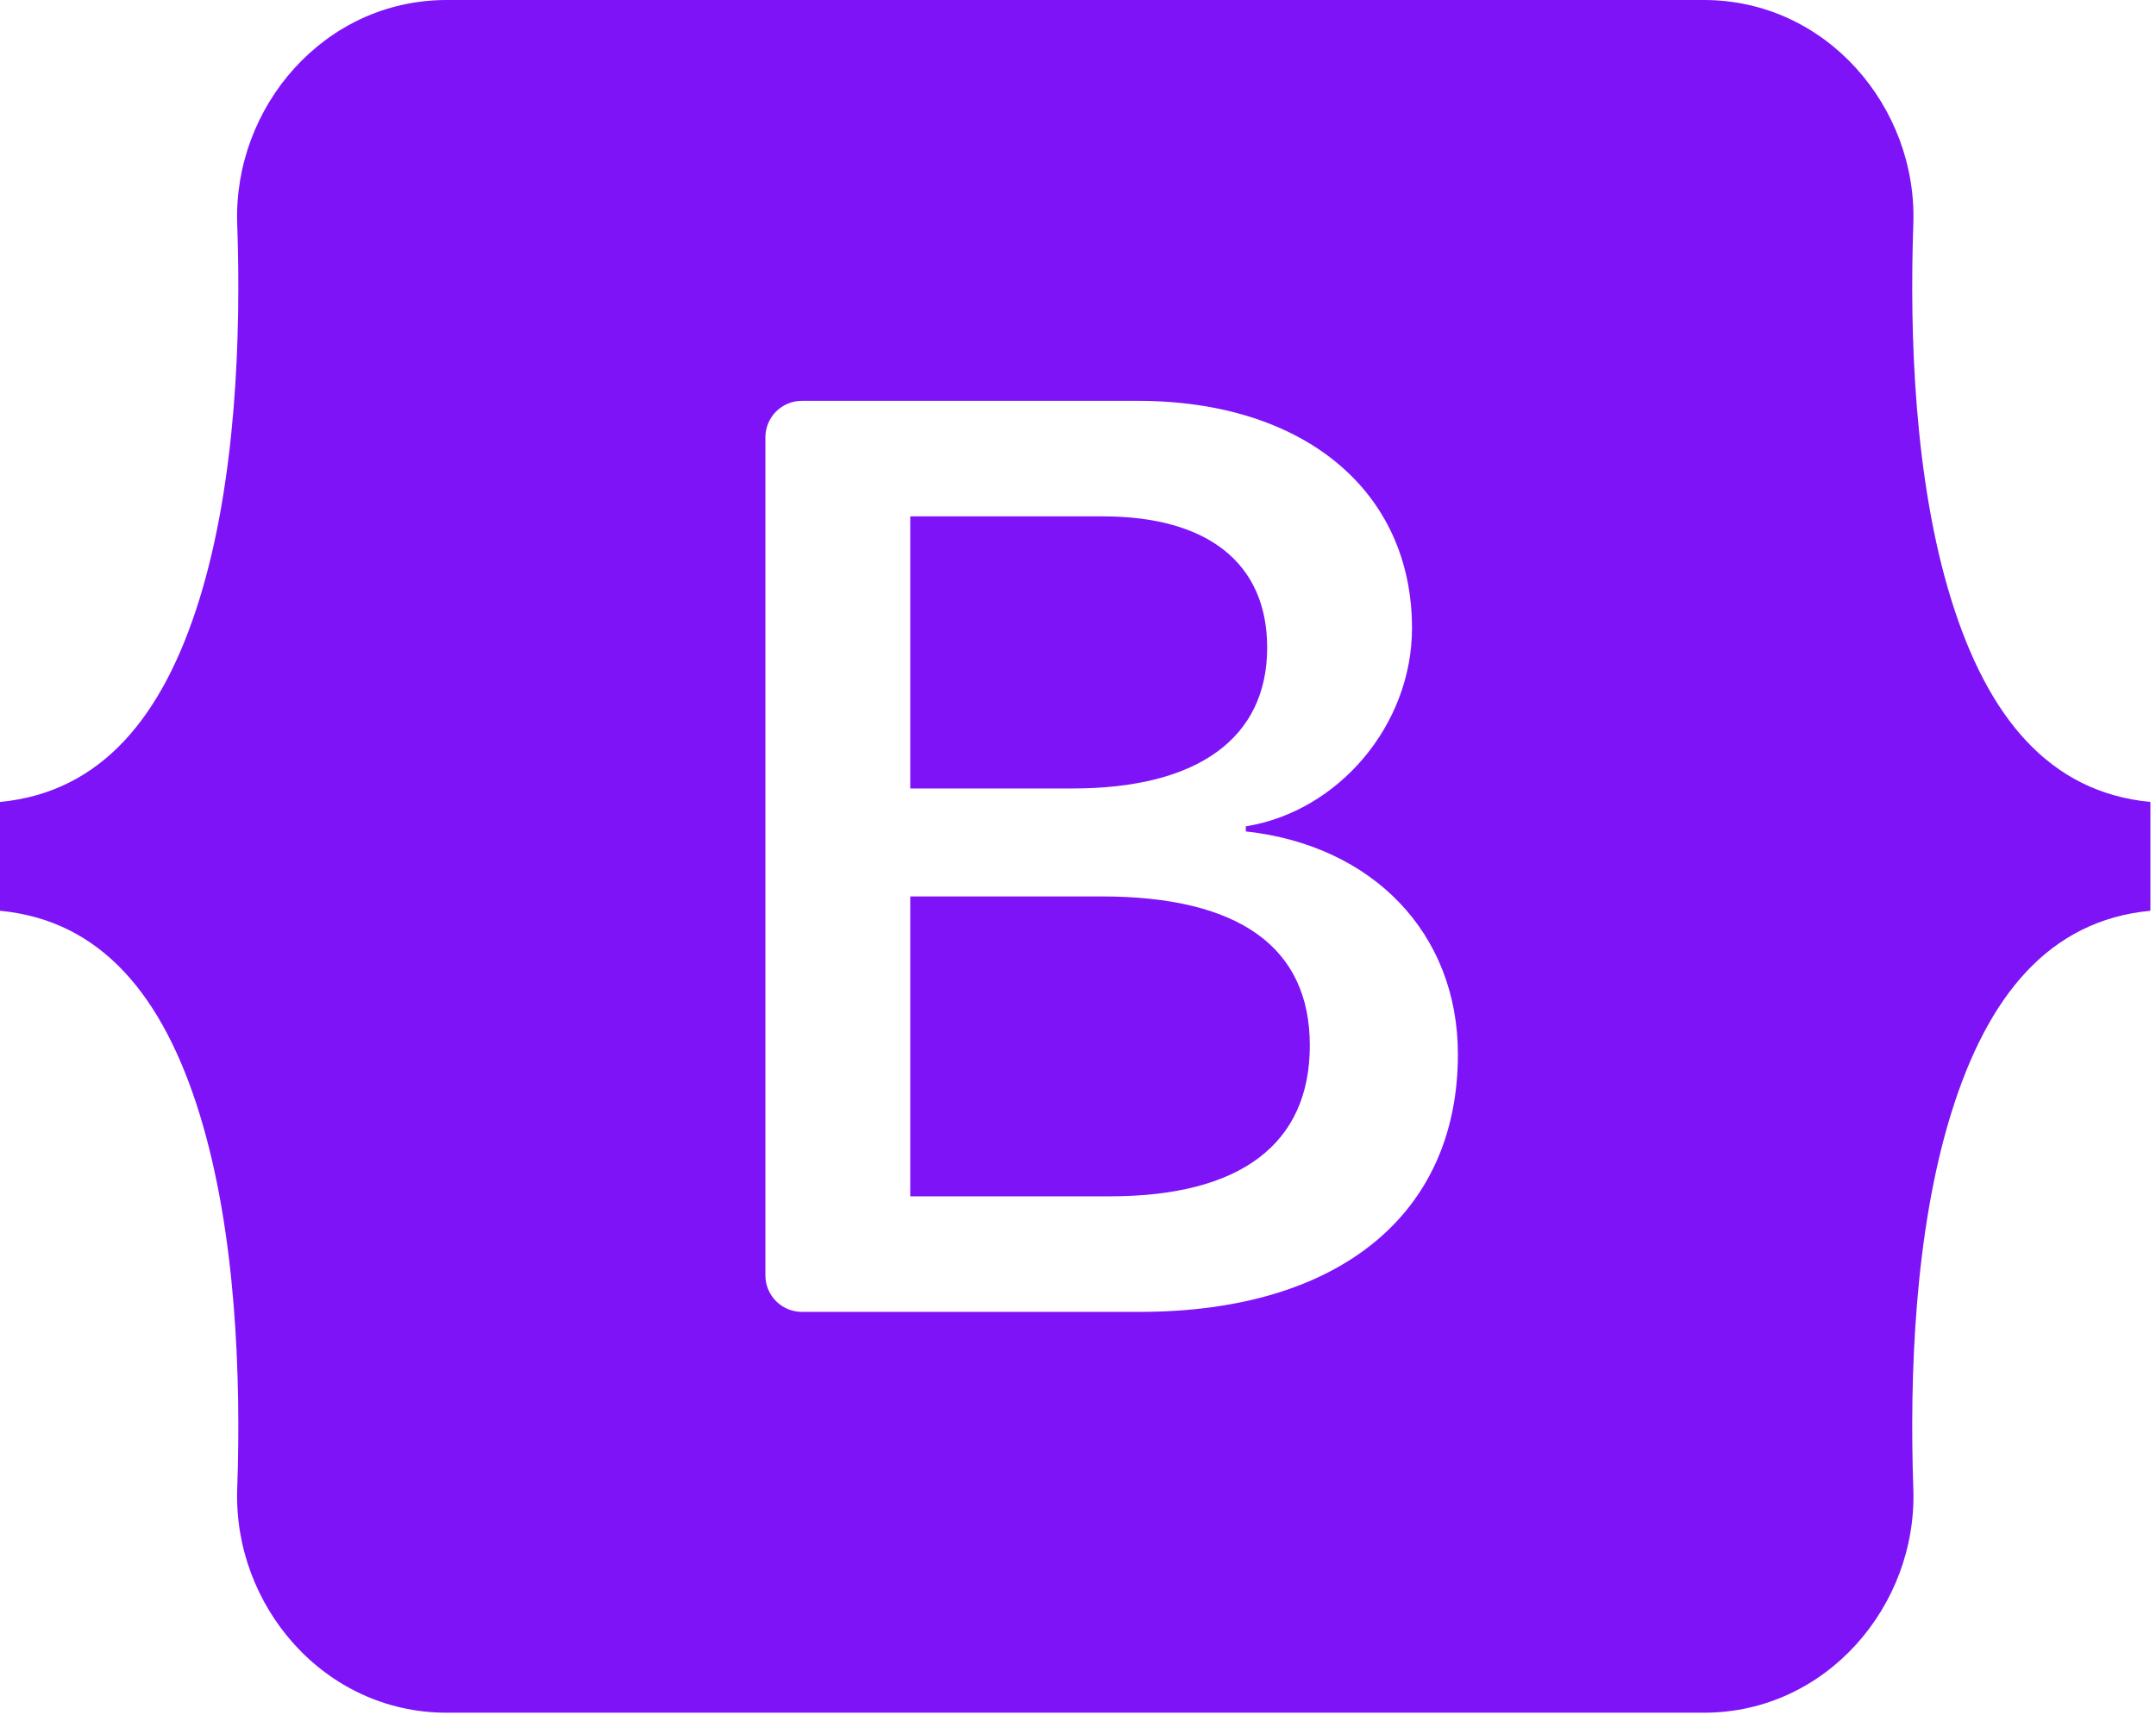 <svg width="308" height="245" viewBox="0 0 308 245" fill="none" xmlns="http://www.w3.org/2000/svg">
<g clip-path="url(#clip0_129_39)">
<path d="M63.806 0C46.278 0 33.307 15.342 33.888 31.98C34.446 47.964 33.721 68.668 28.51 85.55C23.282 102.482 14.441 113.208 0 114.586V130.133C14.441 131.51 23.282 142.236 28.51 159.169C33.721 176.052 34.446 196.753 33.888 212.738C33.307 229.374 46.278 244.718 63.809 244.718H243.416C260.946 244.718 273.913 229.376 273.332 212.738C272.776 196.754 273.499 176.052 278.711 159.169C283.942 142.237 292.759 131.509 307.2 130.133V114.586C292.759 113.208 283.942 102.482 278.712 85.55C273.499 68.67 272.776 47.965 273.332 31.98C273.913 15.344 260.946 0 243.416 0H63.804H63.806ZM208.272 150.64C208.272 173.55 191.184 187.444 162.826 187.444H114.55C113.169 187.443 111.845 186.895 110.869 185.918C109.892 184.942 109.344 183.618 109.344 182.237V62.482C109.344 61.798 109.478 61.12 109.74 60.489C110.002 59.857 110.385 59.283 110.869 58.799C111.352 58.315 111.926 57.932 112.558 57.67C113.19 57.408 113.867 57.274 114.551 57.274H162.55C186.196 57.274 201.714 70.084 201.714 89.749C201.714 103.553 191.274 115.91 177.974 118.074V118.795C196.081 120.781 208.272 133.32 208.272 150.64ZM157.56 73.78H130.036V112.66H153.22C171.14 112.66 181.024 105.443 181.024 92.543C181.024 80.455 172.524 73.78 157.56 73.78ZM130.036 128.087V170.933H158.574C177.232 170.933 187.117 163.446 187.117 149.375C187.117 135.301 176.957 128.084 157.374 128.084H130.036V128.087Z" fill="#7E13F8"/>
</g>
<defs>
<clipPath id="clip0_129_39">
<rect width="307.2" height="244.8" fill="white"/>
</clipPath>
</defs>
</svg>
